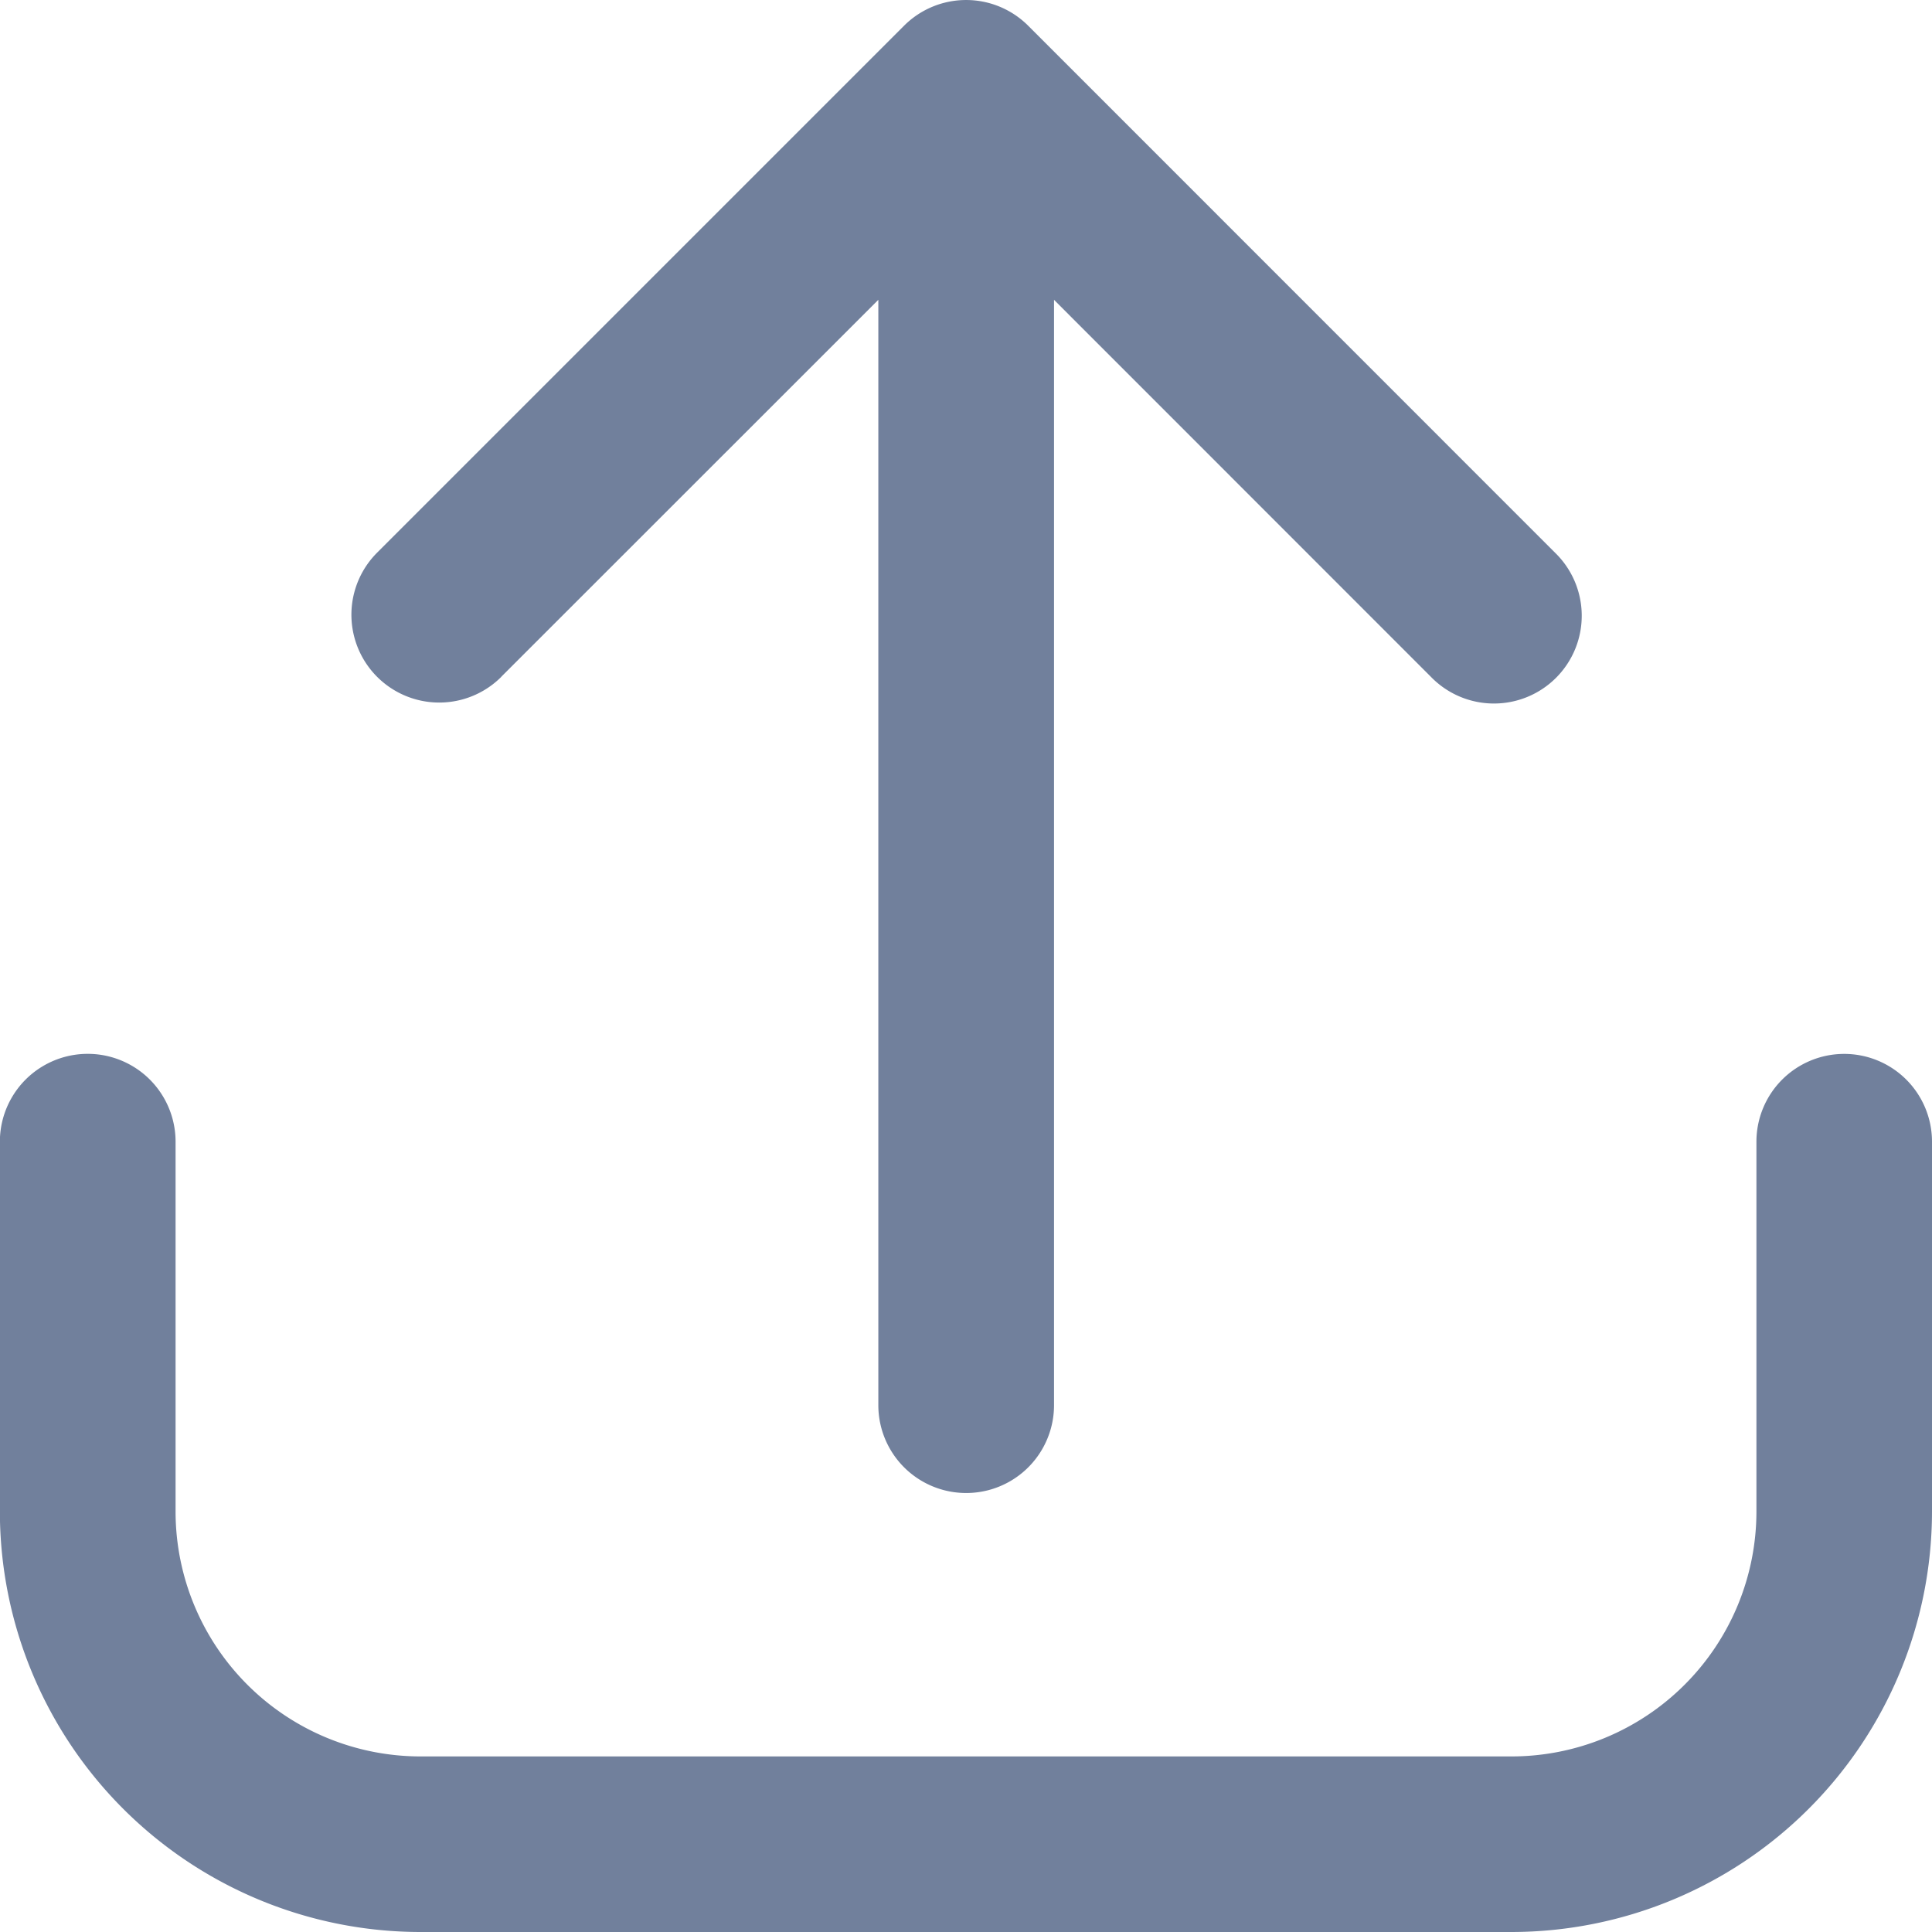 <svg xmlns="http://www.w3.org/2000/svg" width="16" height="16" viewBox="0 0 16 16">
  <g id="upload" transform="translate(-1 -1)">
    <path id="Path_6931" data-name="Path 6931" d="M16.273,13a.727.727,0,0,0-.727.727v3.064a2.029,2.029,0,0,1-2.027,2.027H4.481a2.029,2.029,0,0,1-2.027-2.027V13.727a.727.727,0,0,0-1.455,0v3.064a3.485,3.485,0,0,0,3.481,3.481h9.037A3.485,3.485,0,0,0,17,16.791V13.727A.727.727,0,0,0,16.273,13Z" transform="translate(0 -3.272)" fill="#71809c"/>
    <path id="Path_6932" data-name="Path 6932" d="M6.241,6.605,9.364,3.483v9.154a.727.727,0,0,0,1.455,0V3.483L13.94,6.605a.727.727,0,1,0,1.028-1.028L10.605,1.213a.727.727,0,0,0-1.028,0L5.213,5.577A.727.727,0,1,0,6.242,6.605Z" transform="translate(-1.09)" fill="#71809c"/>
  </g>
</svg>
